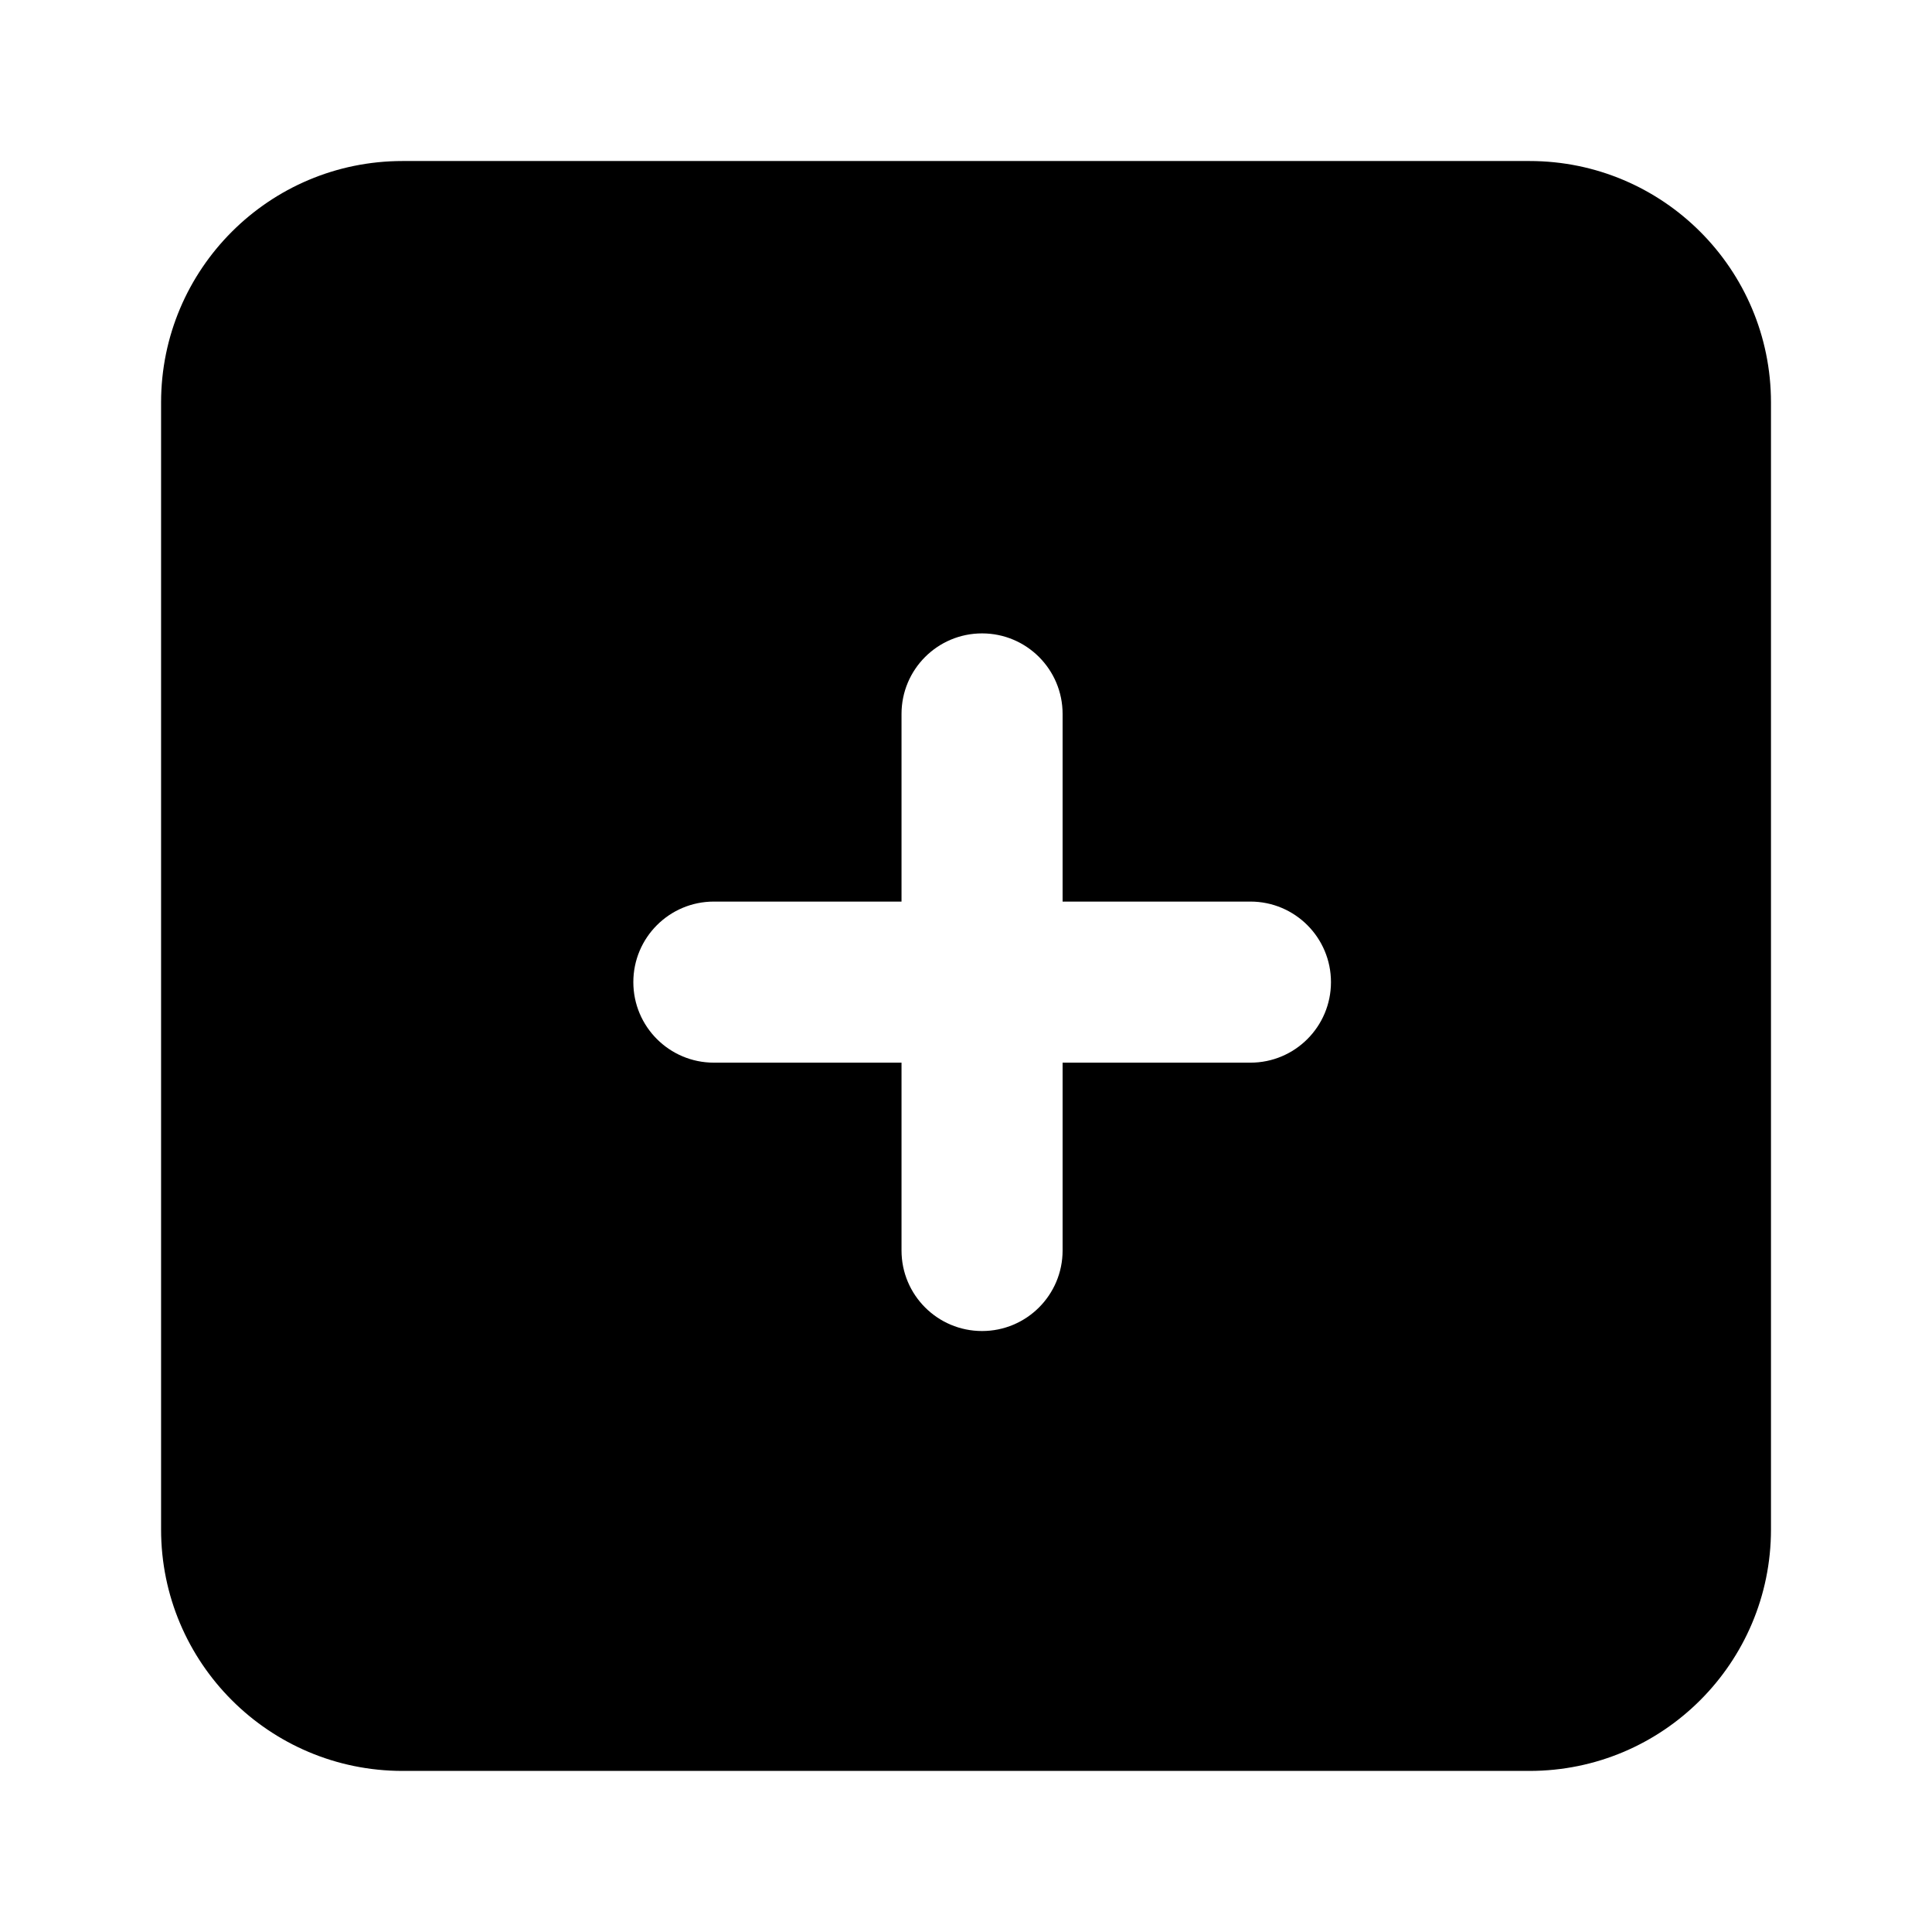<!-- Generated by IcoMoon.io -->
<svg version="1.1" xmlns="http://www.w3.org/2000/svg" width="32" height="32" viewBox="0 0 32 32">
<path d="M6.668 2.667c-2.209 0-4 1.791-4 4v0 18.665c0 2.209 1.791 4 4 4v0h18.665c2.209 0 4-1.791 4-4v0-18.665c0-2.209-1.791-4-4-4v0h-18.665zM17.6 11.822v3.111h3.111c0.737 0 1.334 0.597 1.334 1.334s-0.597 1.334-1.334 1.334v0h-3.111v3.111c0 0.737-0.597 1.334-1.334 1.334s-1.334-0.597-1.334-1.334v0-3.111h-3.108c-0.737 0-1.334-0.597-1.334-1.334s0.597-1.334 1.334-1.334v0h3.108v-3.108c0-0.737 0.597-1.334 1.334-1.334s1.334 0.597 1.334 1.334v0z"></path>
</svg>

